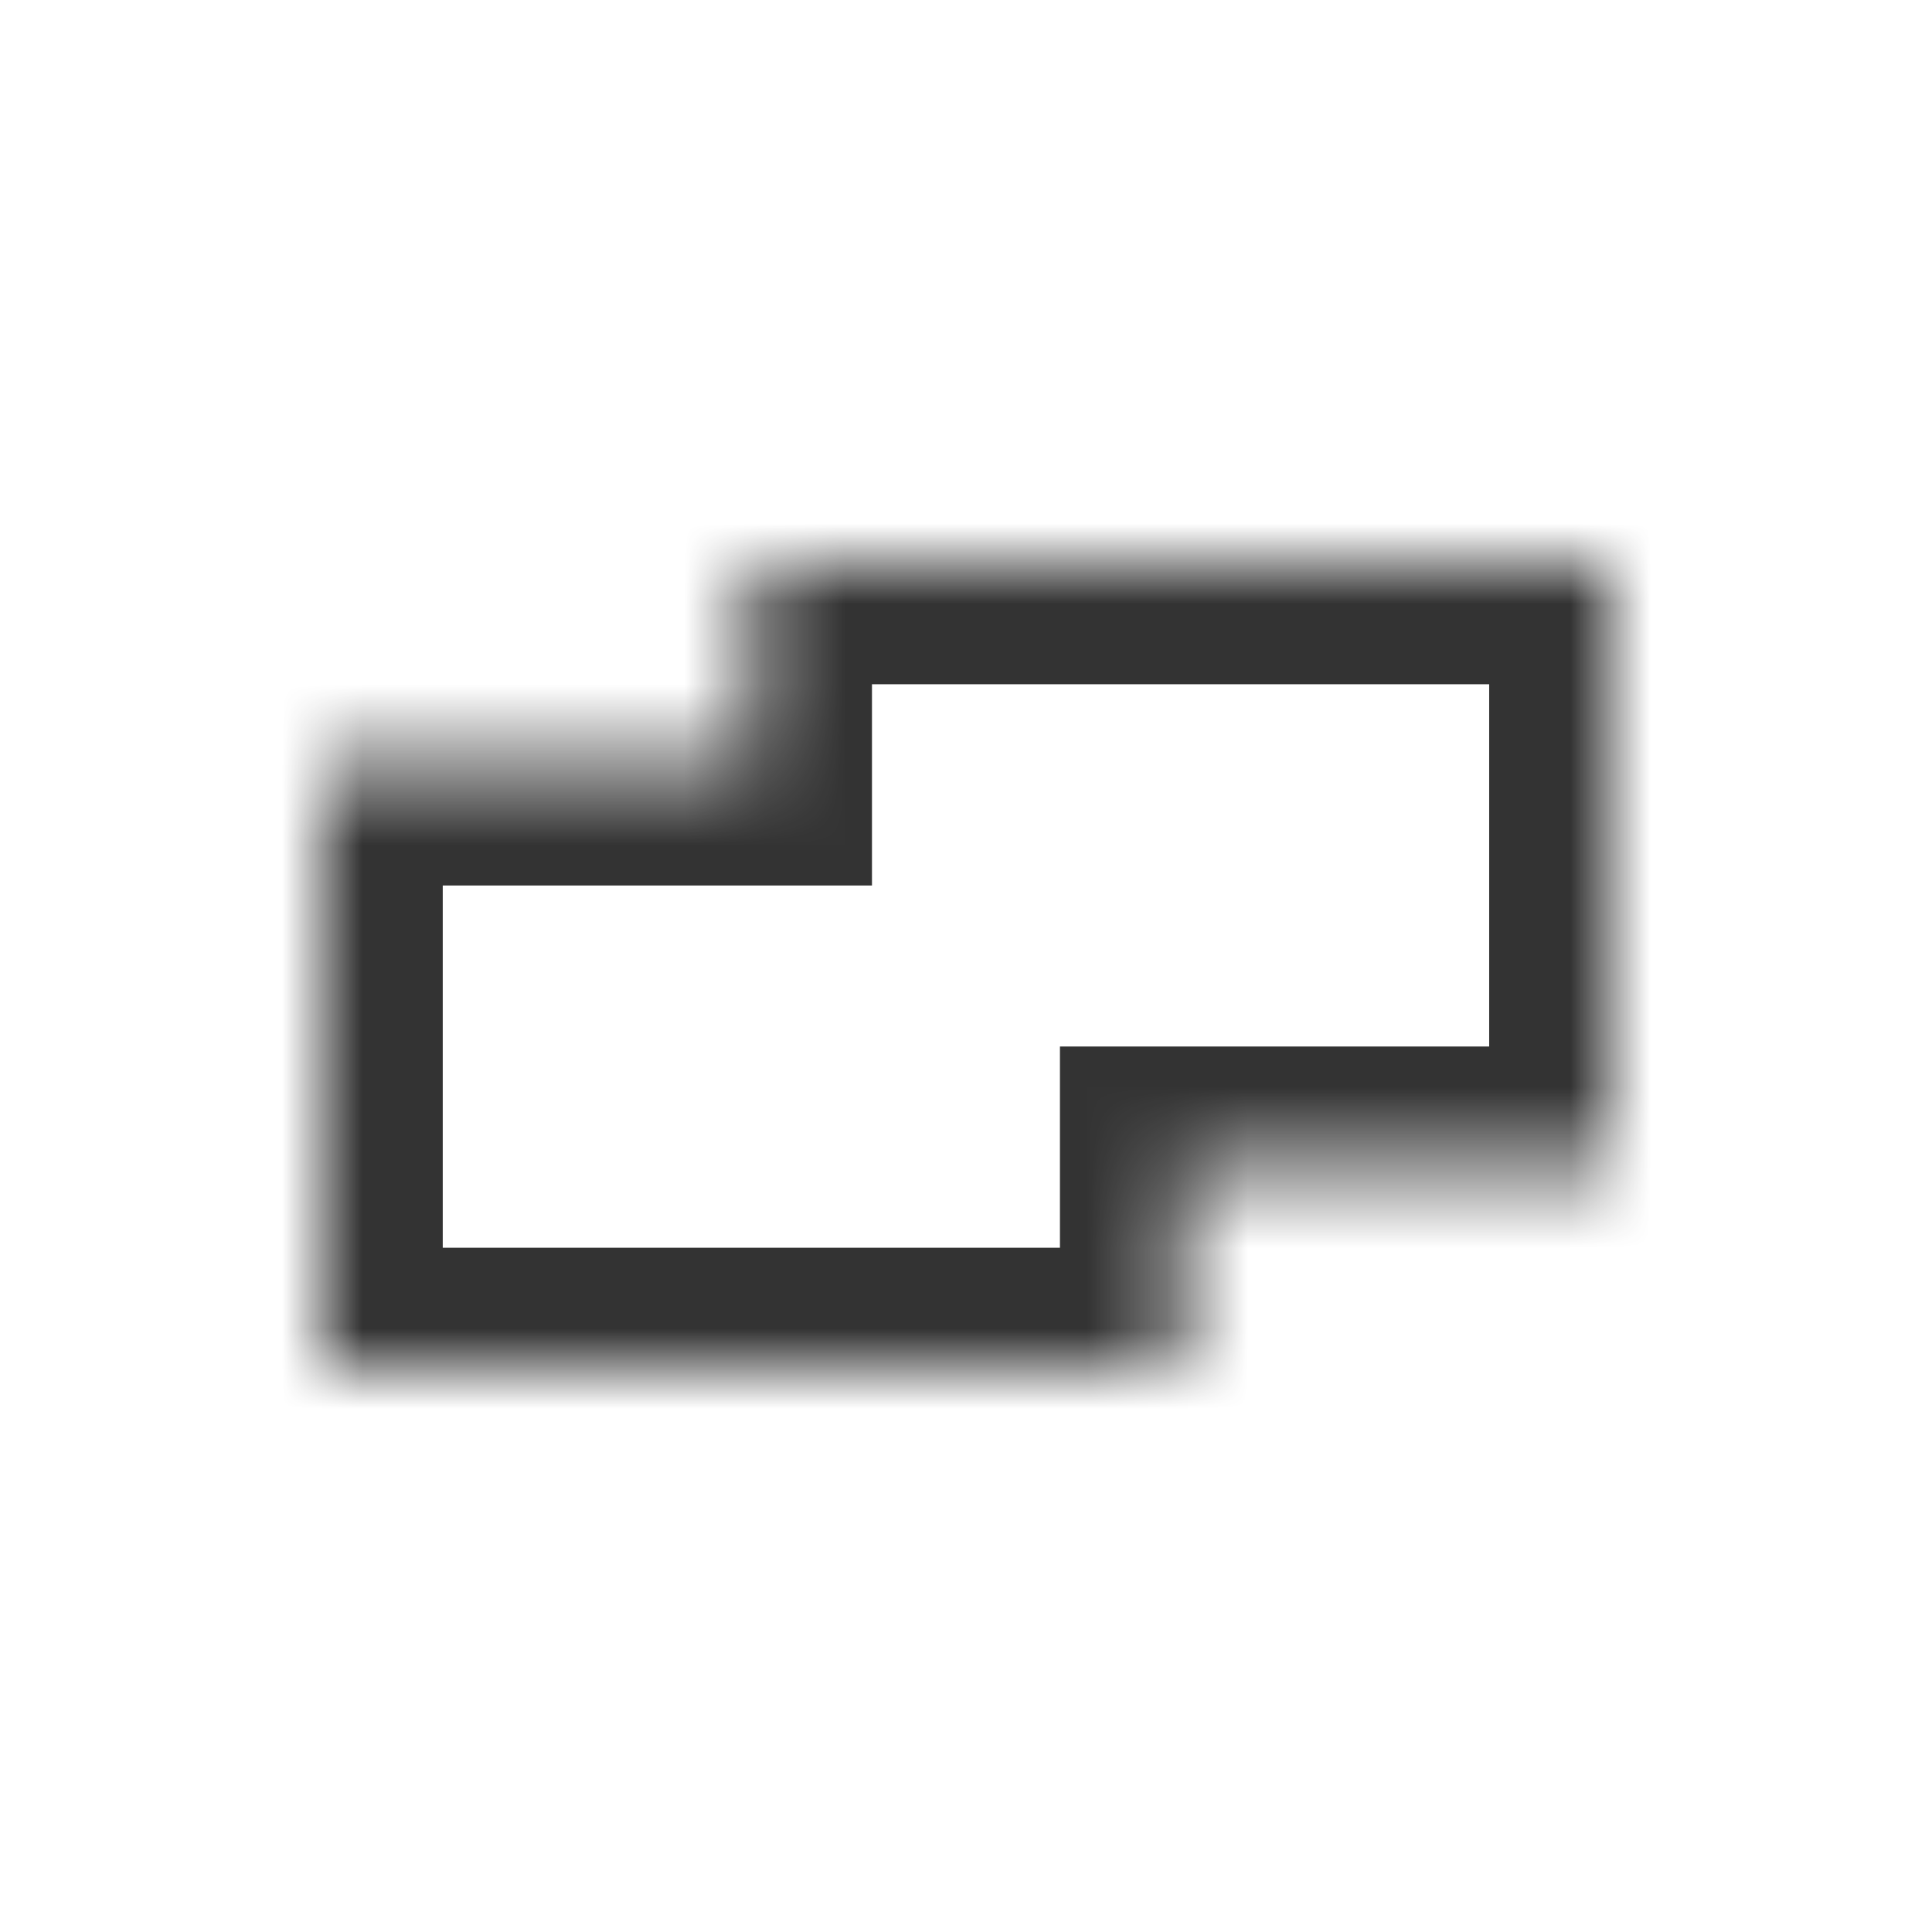 <svg width="24" height="24" viewBox="0 0 24 24" fill="none" xmlns="http://www.w3.org/2000/svg">
<mask id="path-1-inside-1_636_28060" fill="white">
<path fill-rule="evenodd" clip-rule="evenodd" d="M19.999 7H9.332V9.5H4V17H14.667V14.5H19.999V7Z"/>
</mask>
<path d="M9.332 7V5.5H7.832V7H9.332ZM19.999 7H21.499V5.5H19.999V7ZM9.332 9.5V11H10.832V9.5H9.332ZM4 9.5V8H2.5V9.5H4ZM4 17H2.5V18.5H4V17ZM14.667 17V18.5H16.167V17H14.667ZM14.667 14.5V13H13.167V14.5H14.667ZM19.999 14.5V16H21.499V14.5H19.999ZM9.332 8.5H19.999V5.5H9.332V8.5ZM10.832 9.5V7H7.832V9.5H10.832ZM4 11H9.332V8H4V11ZM5.5 17V9.5H2.5V17H5.5ZM14.667 15.5H4V18.5H14.667V15.5ZM13.167 14.5V17H16.167V14.5H13.167ZM19.999 13H14.667V16H19.999V13ZM18.499 7V14.5H21.499V7H18.499Z" fill="#333333" mask="url(#path-1-inside-1_636_28060)"/>
</svg>
